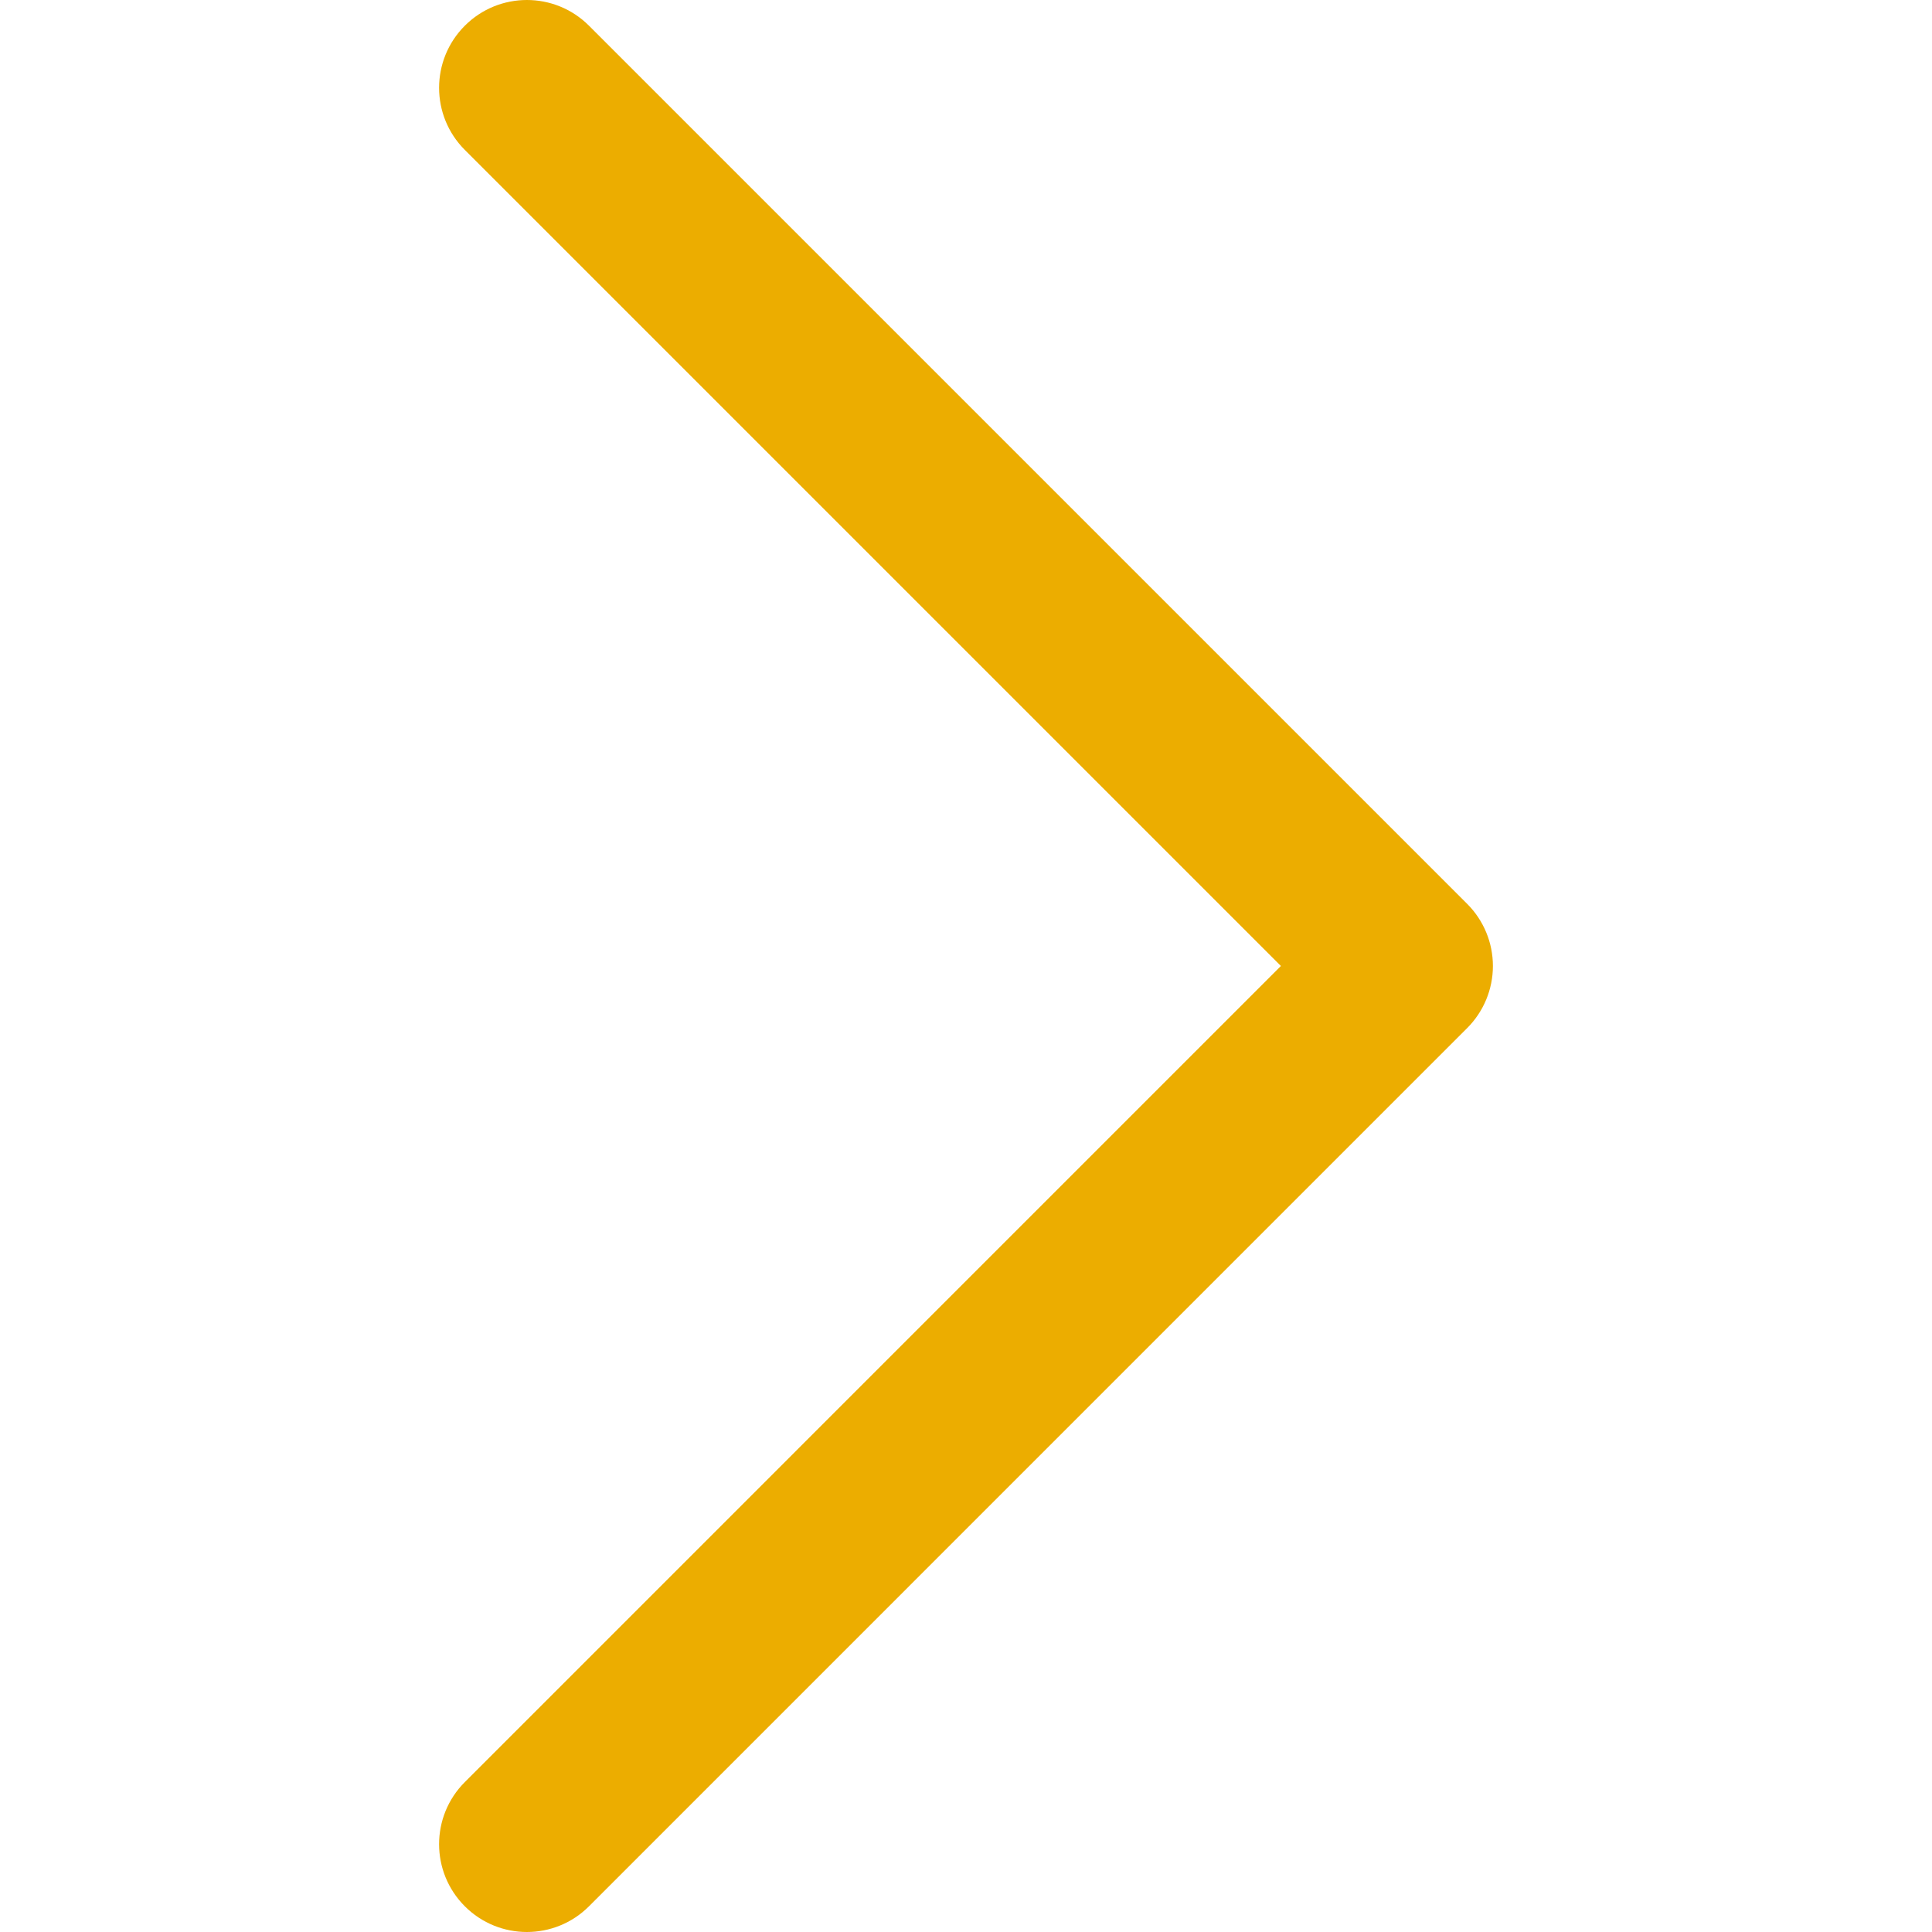 <?xml version="1.0" encoding="utf-8"?>
<svg fill="rgb(236, 173, 0)" height="800px" width="800px" version="1.1" id="Layer_1" xmlns="http://www.w3.org/2000/svg" viewBox="0 0 330 330">
  <path id="XMLID_222_" d="M250.606,154.389l-150-149.996c-5.857-5.858-15.355-5.858-21.213,0.001 c-5.857,5.858-5.857,15.355,0.001,21.213l139.393,139.39L79.393,304.394c-5.857,5.858-5.857,15.355,0.001,21.213 C82.322,328.536,86.161,330,90,330s7.678-1.464,10.607-4.394l149.999-150.004c2.814-2.813,4.394-6.628,4.394-10.606 C255,161.018,253.42,157.202,250.606,154.389z" style="fill:rgb(236, 173, 0);"/>
</svg>